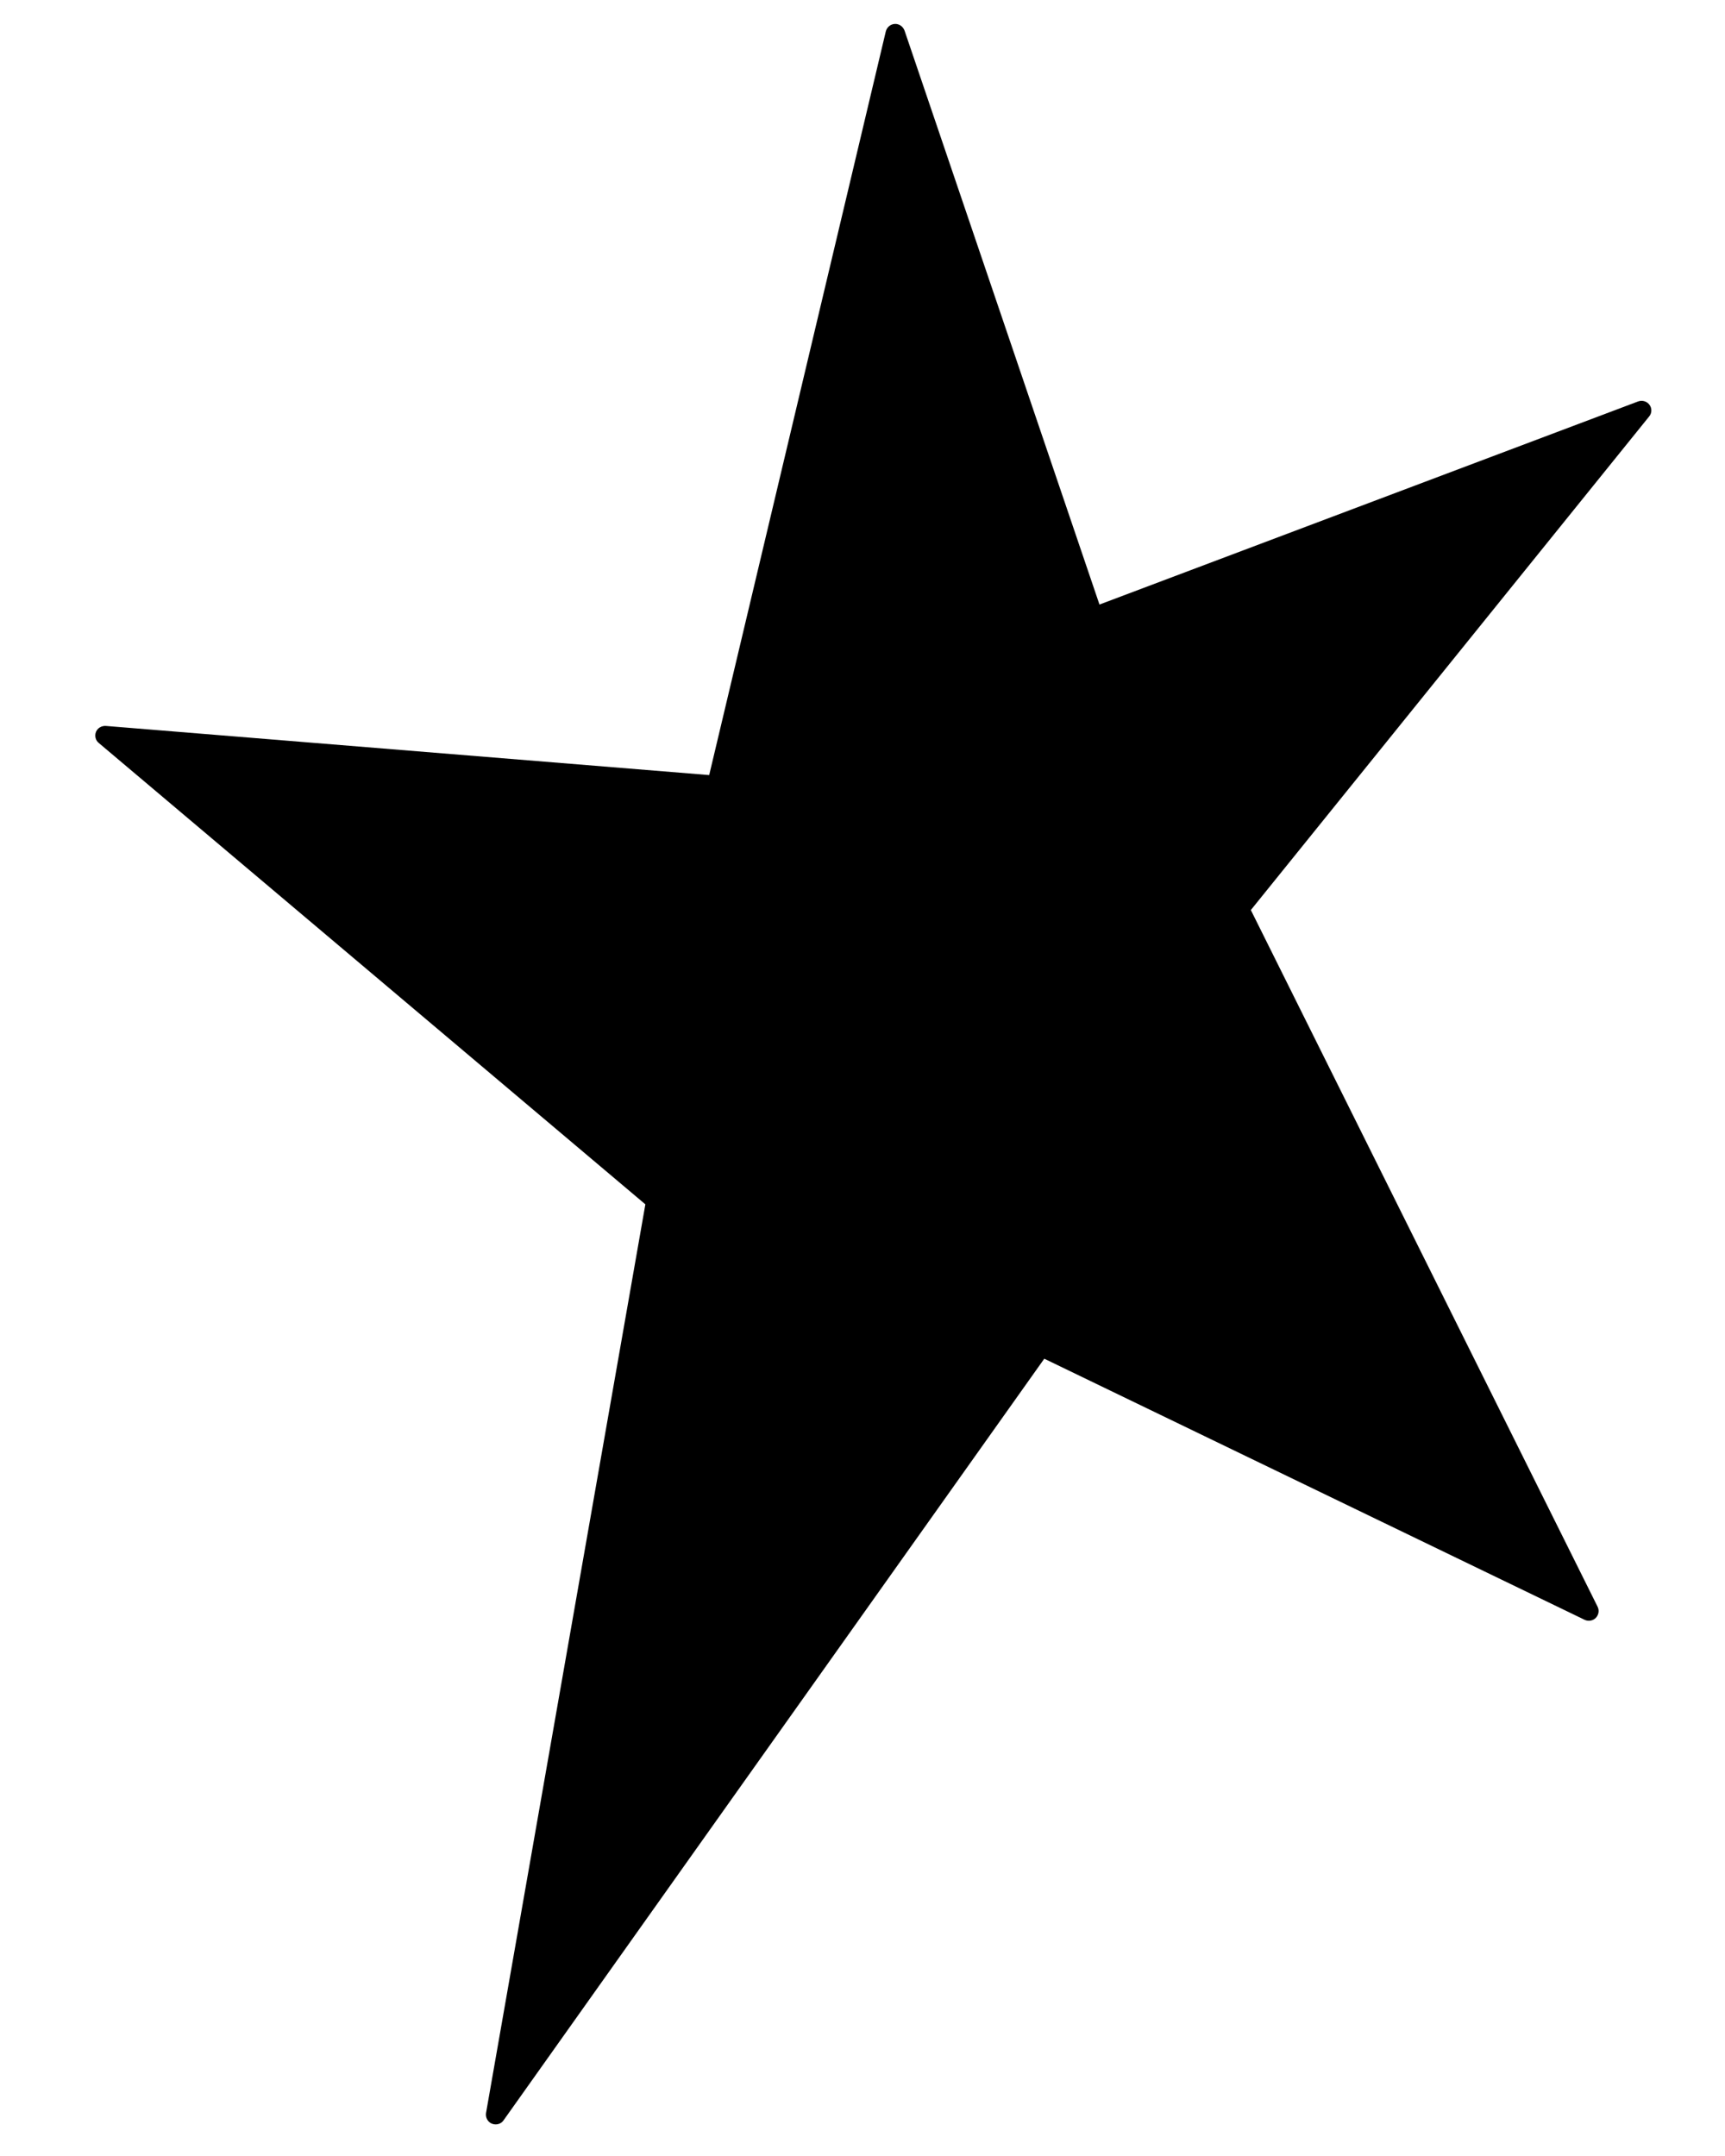 <svg viewBox="0 0 8 10" fill="none" xmlns="http://www.w3.org/2000/svg">
<path fill-rule="evenodd" clip-rule="evenodd" d="M3.289 3.595L4.108 0.146C4.113 0.126 4.13 0.112 4.15 0.111C4.17 0.11 4.188 0.123 4.195 0.142L5.099 2.804L7.597 1.862C7.616 1.855 7.638 1.861 7.65 1.878C7.662 1.894 7.661 1.917 7.648 1.932L5.801 4.221L7.409 7.452C7.418 7.47 7.414 7.49 7.401 7.504C7.387 7.518 7.366 7.521 7.349 7.513L4.843 6.302L2.335 9.835C2.323 9.852 2.301 9.858 2.281 9.85C2.262 9.842 2.251 9.822 2.254 9.801L2.993 5.586L0.458 3.446C0.443 3.434 0.438 3.413 0.445 3.395C0.452 3.377 0.471 3.366 0.49 3.367L3.289 3.595Z" fill="black"/>
</svg>
